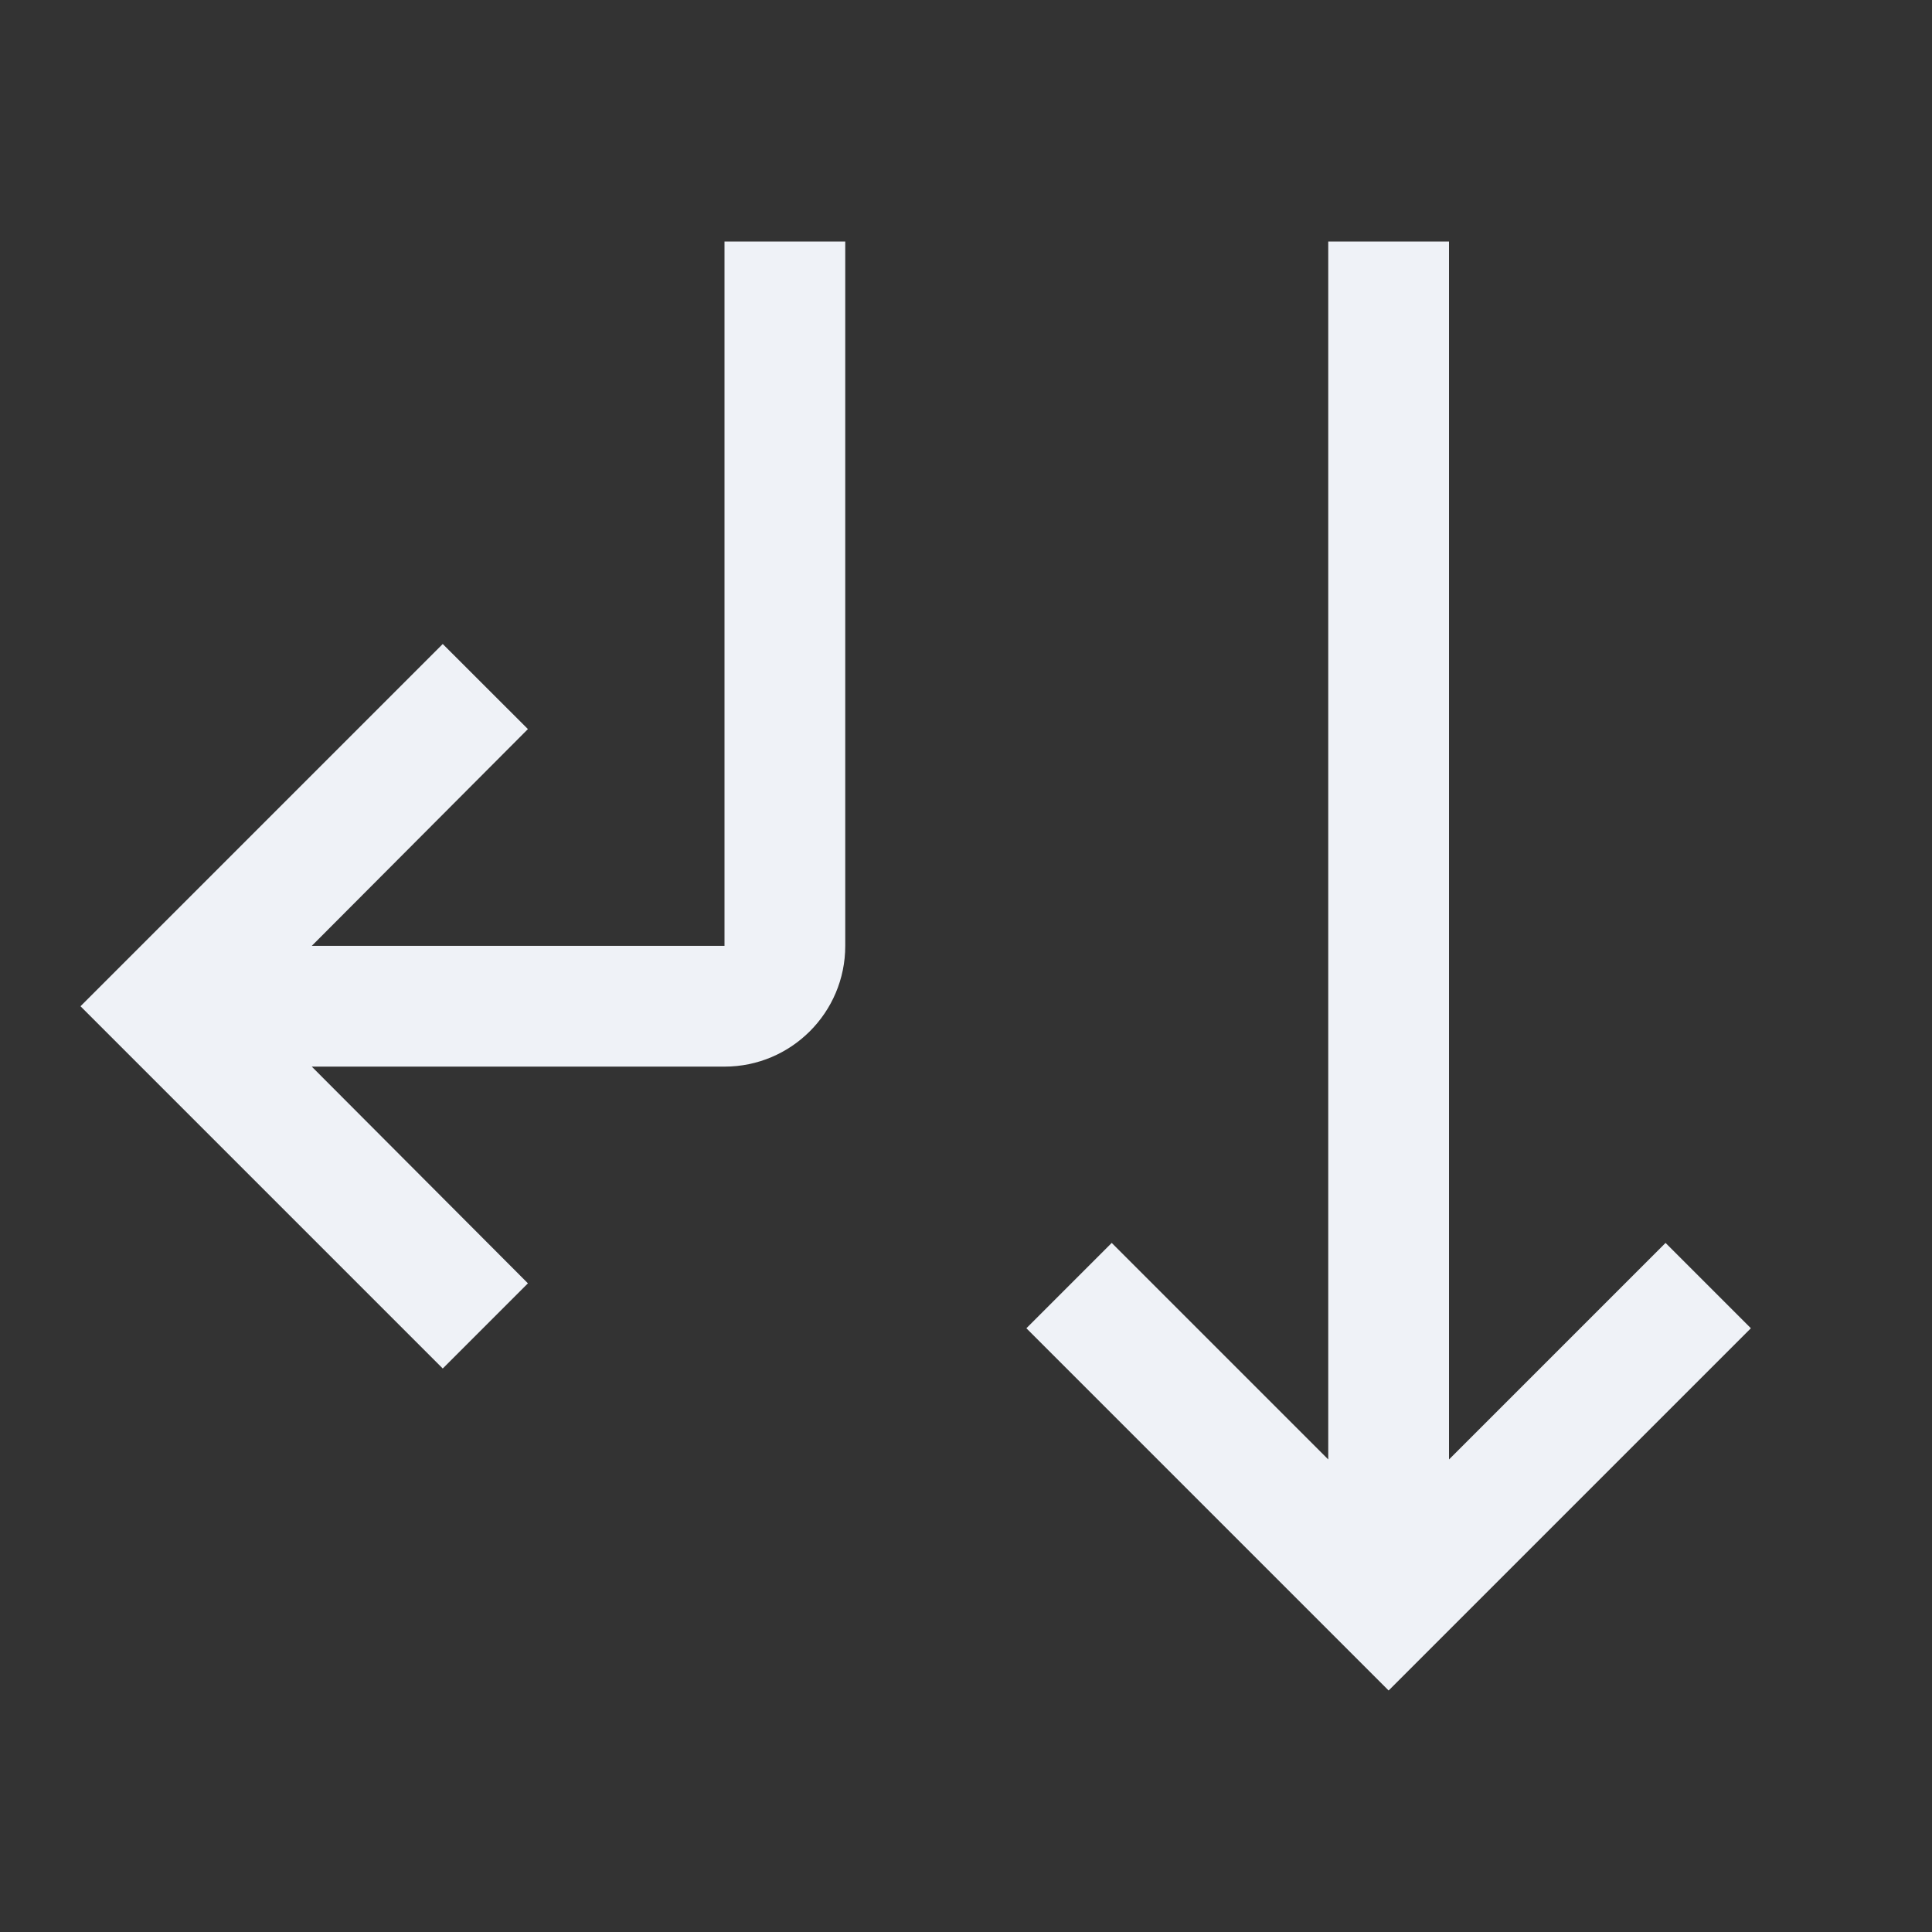<svg xmlns="http://www.w3.org/2000/svg" width="24" height="24" viewBox="0 0 24 24">
  <rect x="0" y="0" width="24" height="24" fill="#333333" stroke="none"/>
  <g fill="none" fill-rule="evenodd">
    <polygon fill="#EFF2F7" fill-rule="nonzero" points="26.25 11.25 11.12 11.25 13.81 8.56 12.75 7.5 8.25 12 12.75 16.5 13.81 15.44 11.12 12.75 26.25 12.75" transform="matrix(0 -1 -1 0 29.25 29.25)"/>
    <path fill="#EFF2F7" fill-rule="nonzero" d="M9,6.75 L3.873,6.75 L6.558,4.058 L5.5,3 L1,7.5 L5.5,12 L6.558,10.943 L3.873,8.25 L9,8.25 L9,17 L10.5,17 L10.5,8.25 C10.5,7.422 9.828,6.75 9,6.75 Z" transform="matrix(1 0 0 -1 0 20)"/>
  </g>
</svg>
